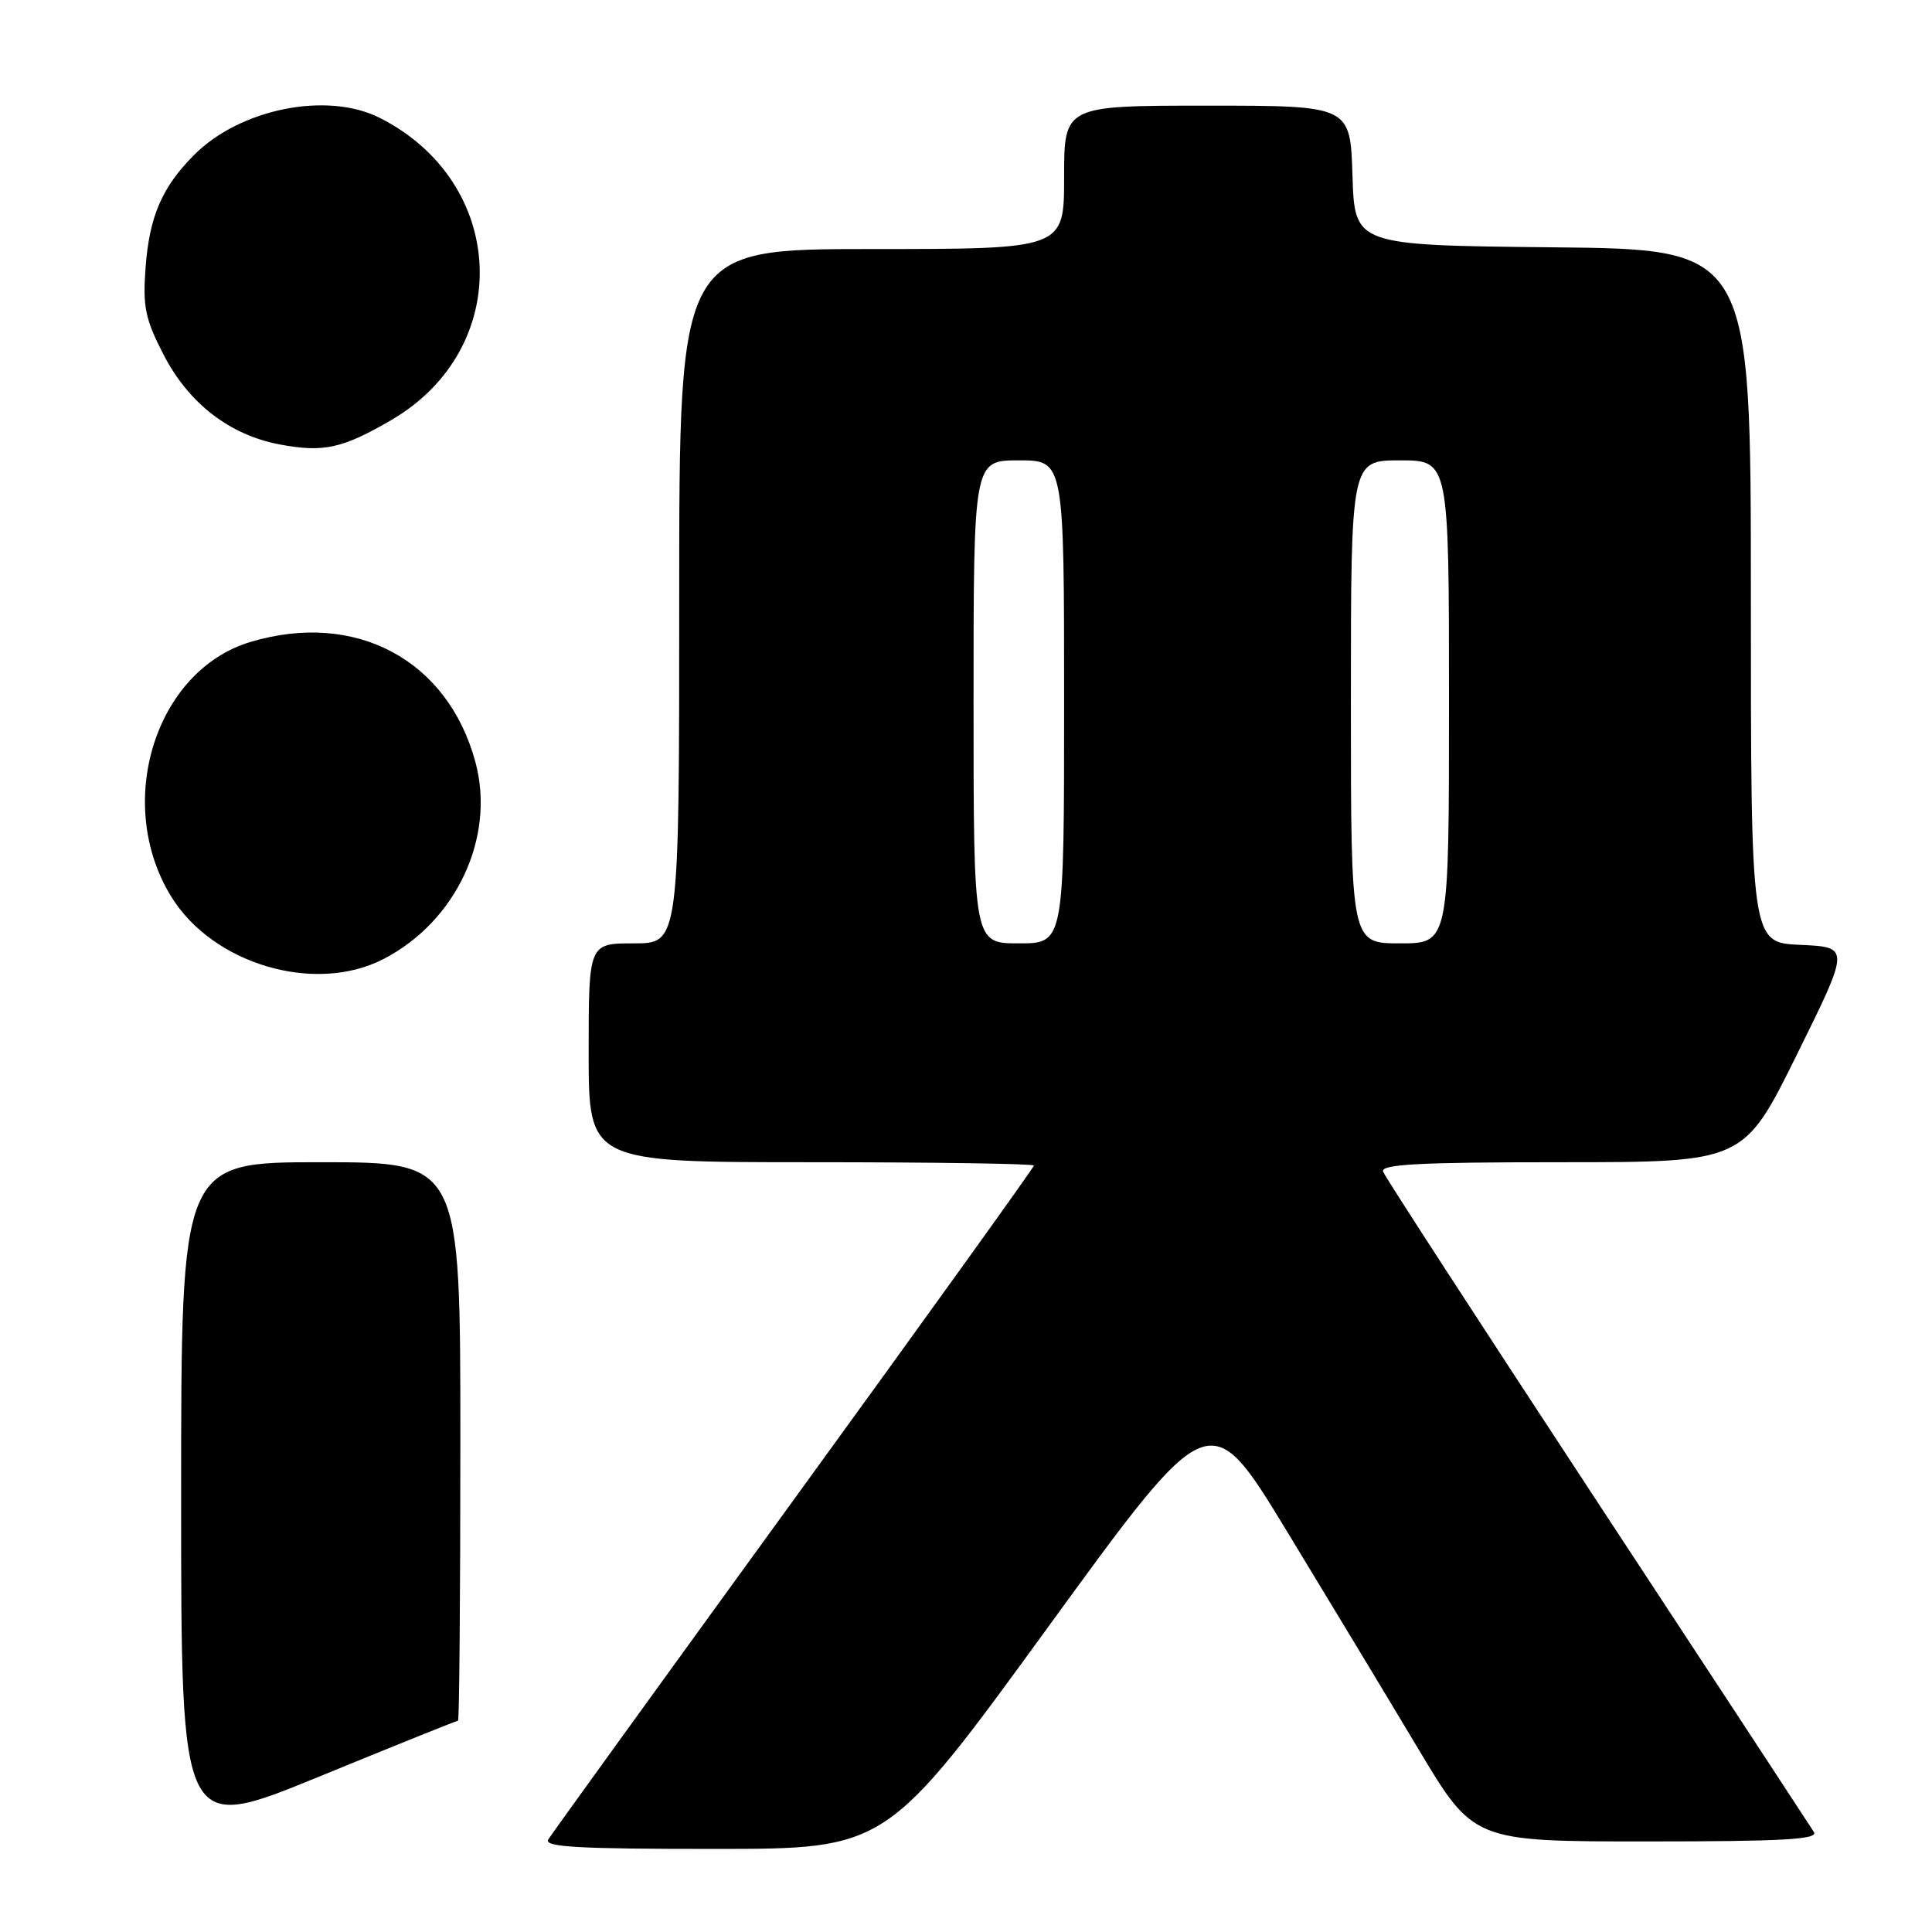<?xml version="1.0" encoding="UTF-8" standalone="no"?>
<!DOCTYPE svg PUBLIC "-//W3C//DTD SVG 1.1//EN" "http://www.w3.org/Graphics/SVG/1.1/DTD/svg11.dtd" >
<svg xmlns="http://www.w3.org/2000/svg" xmlns:xlink="http://www.w3.org/1999/xlink" version="1.1" viewBox="0 0 256 256">
 <g >
 <path fill="currentColor"
d=" M 138.91 215.55 C 160.31 186.12 160.31 186.12 170.47 202.81 C 176.05 211.99 183.91 225.01 187.94 231.75 C 195.26 244.00 195.26 244.00 218.19 244.00 C 236.28 244.00 240.96 243.74 240.35 242.75 C 239.92 242.06 227.02 222.38 211.66 199.01 C 196.31 175.64 183.53 155.95 183.27 155.26 C 182.89 154.27 187.95 154.00 206.92 154.00 C 231.05 154.00 231.05 154.00 238.09 139.75 C 245.14 125.50 245.14 125.50 238.57 125.20 C 232.00 124.91 232.00 124.91 232.00 78.97 C 232.00 33.03 232.00 33.03 205.75 32.77 C 179.50 32.50 179.50 32.50 179.21 23.25 C 178.92 14.00 178.92 14.00 159.96 14.00 C 141.00 14.00 141.00 14.00 141.00 23.50 C 141.00 33.00 141.00 33.00 115.50 33.00 C 90.00 33.00 90.00 33.00 90.00 79.00 C 90.00 125.00 90.00 125.00 84.00 125.00 C 78.00 125.00 78.00 125.00 78.00 139.50 C 78.00 154.00 78.00 154.00 107.50 154.00 C 123.72 154.00 137.00 154.20 137.00 154.44 C 137.00 154.69 122.69 174.60 105.20 198.69 C 87.71 222.79 73.06 243.06 72.64 243.75 C 72.04 244.74 76.70 245.00 94.69 244.99 C 117.50 244.99 117.50 244.99 138.91 215.55 Z  M 60.69 228.00 C 60.86 228.00 61.00 211.35 61.00 191.00 C 61.00 154.00 61.00 154.00 42.50 154.00 C 24.00 154.00 24.00 154.00 24.00 198.45 C 24.00 242.90 24.00 242.90 42.19 235.45 C 52.19 231.35 60.52 228.00 60.69 228.00 Z  M 50.79 127.09 C 60.45 122.12 65.68 110.95 63.00 101.00 C 59.35 87.43 47.12 80.89 33.19 85.06 C 20.54 88.85 15.07 106.49 22.71 118.84 C 28.23 127.78 41.74 131.75 50.79 127.09 Z  M 51.88 55.64 C 68.14 46.14 67.27 24.17 50.30 15.61 C 43.30 12.09 31.77 14.41 25.66 20.59 C 21.45 24.84 19.79 28.71 19.29 35.45 C 18.90 40.65 19.24 42.27 21.67 46.99 C 24.98 53.42 30.40 57.62 37.00 58.88 C 42.86 59.99 45.37 59.44 51.88 55.64 Z  M 129.00 93.00 C 129.00 61.00 129.00 61.00 135.00 61.00 C 141.00 61.00 141.00 61.00 141.00 93.00 C 141.00 125.00 141.00 125.00 135.00 125.00 C 129.00 125.00 129.00 125.00 129.00 93.00 Z  M 179.00 93.00 C 179.00 61.00 179.00 61.00 185.50 61.00 C 192.00 61.00 192.00 61.00 192.00 93.00 C 192.00 125.00 192.00 125.00 185.50 125.00 C 179.00 125.00 179.00 125.00 179.00 93.00 Z "/>
</g>
</svg>